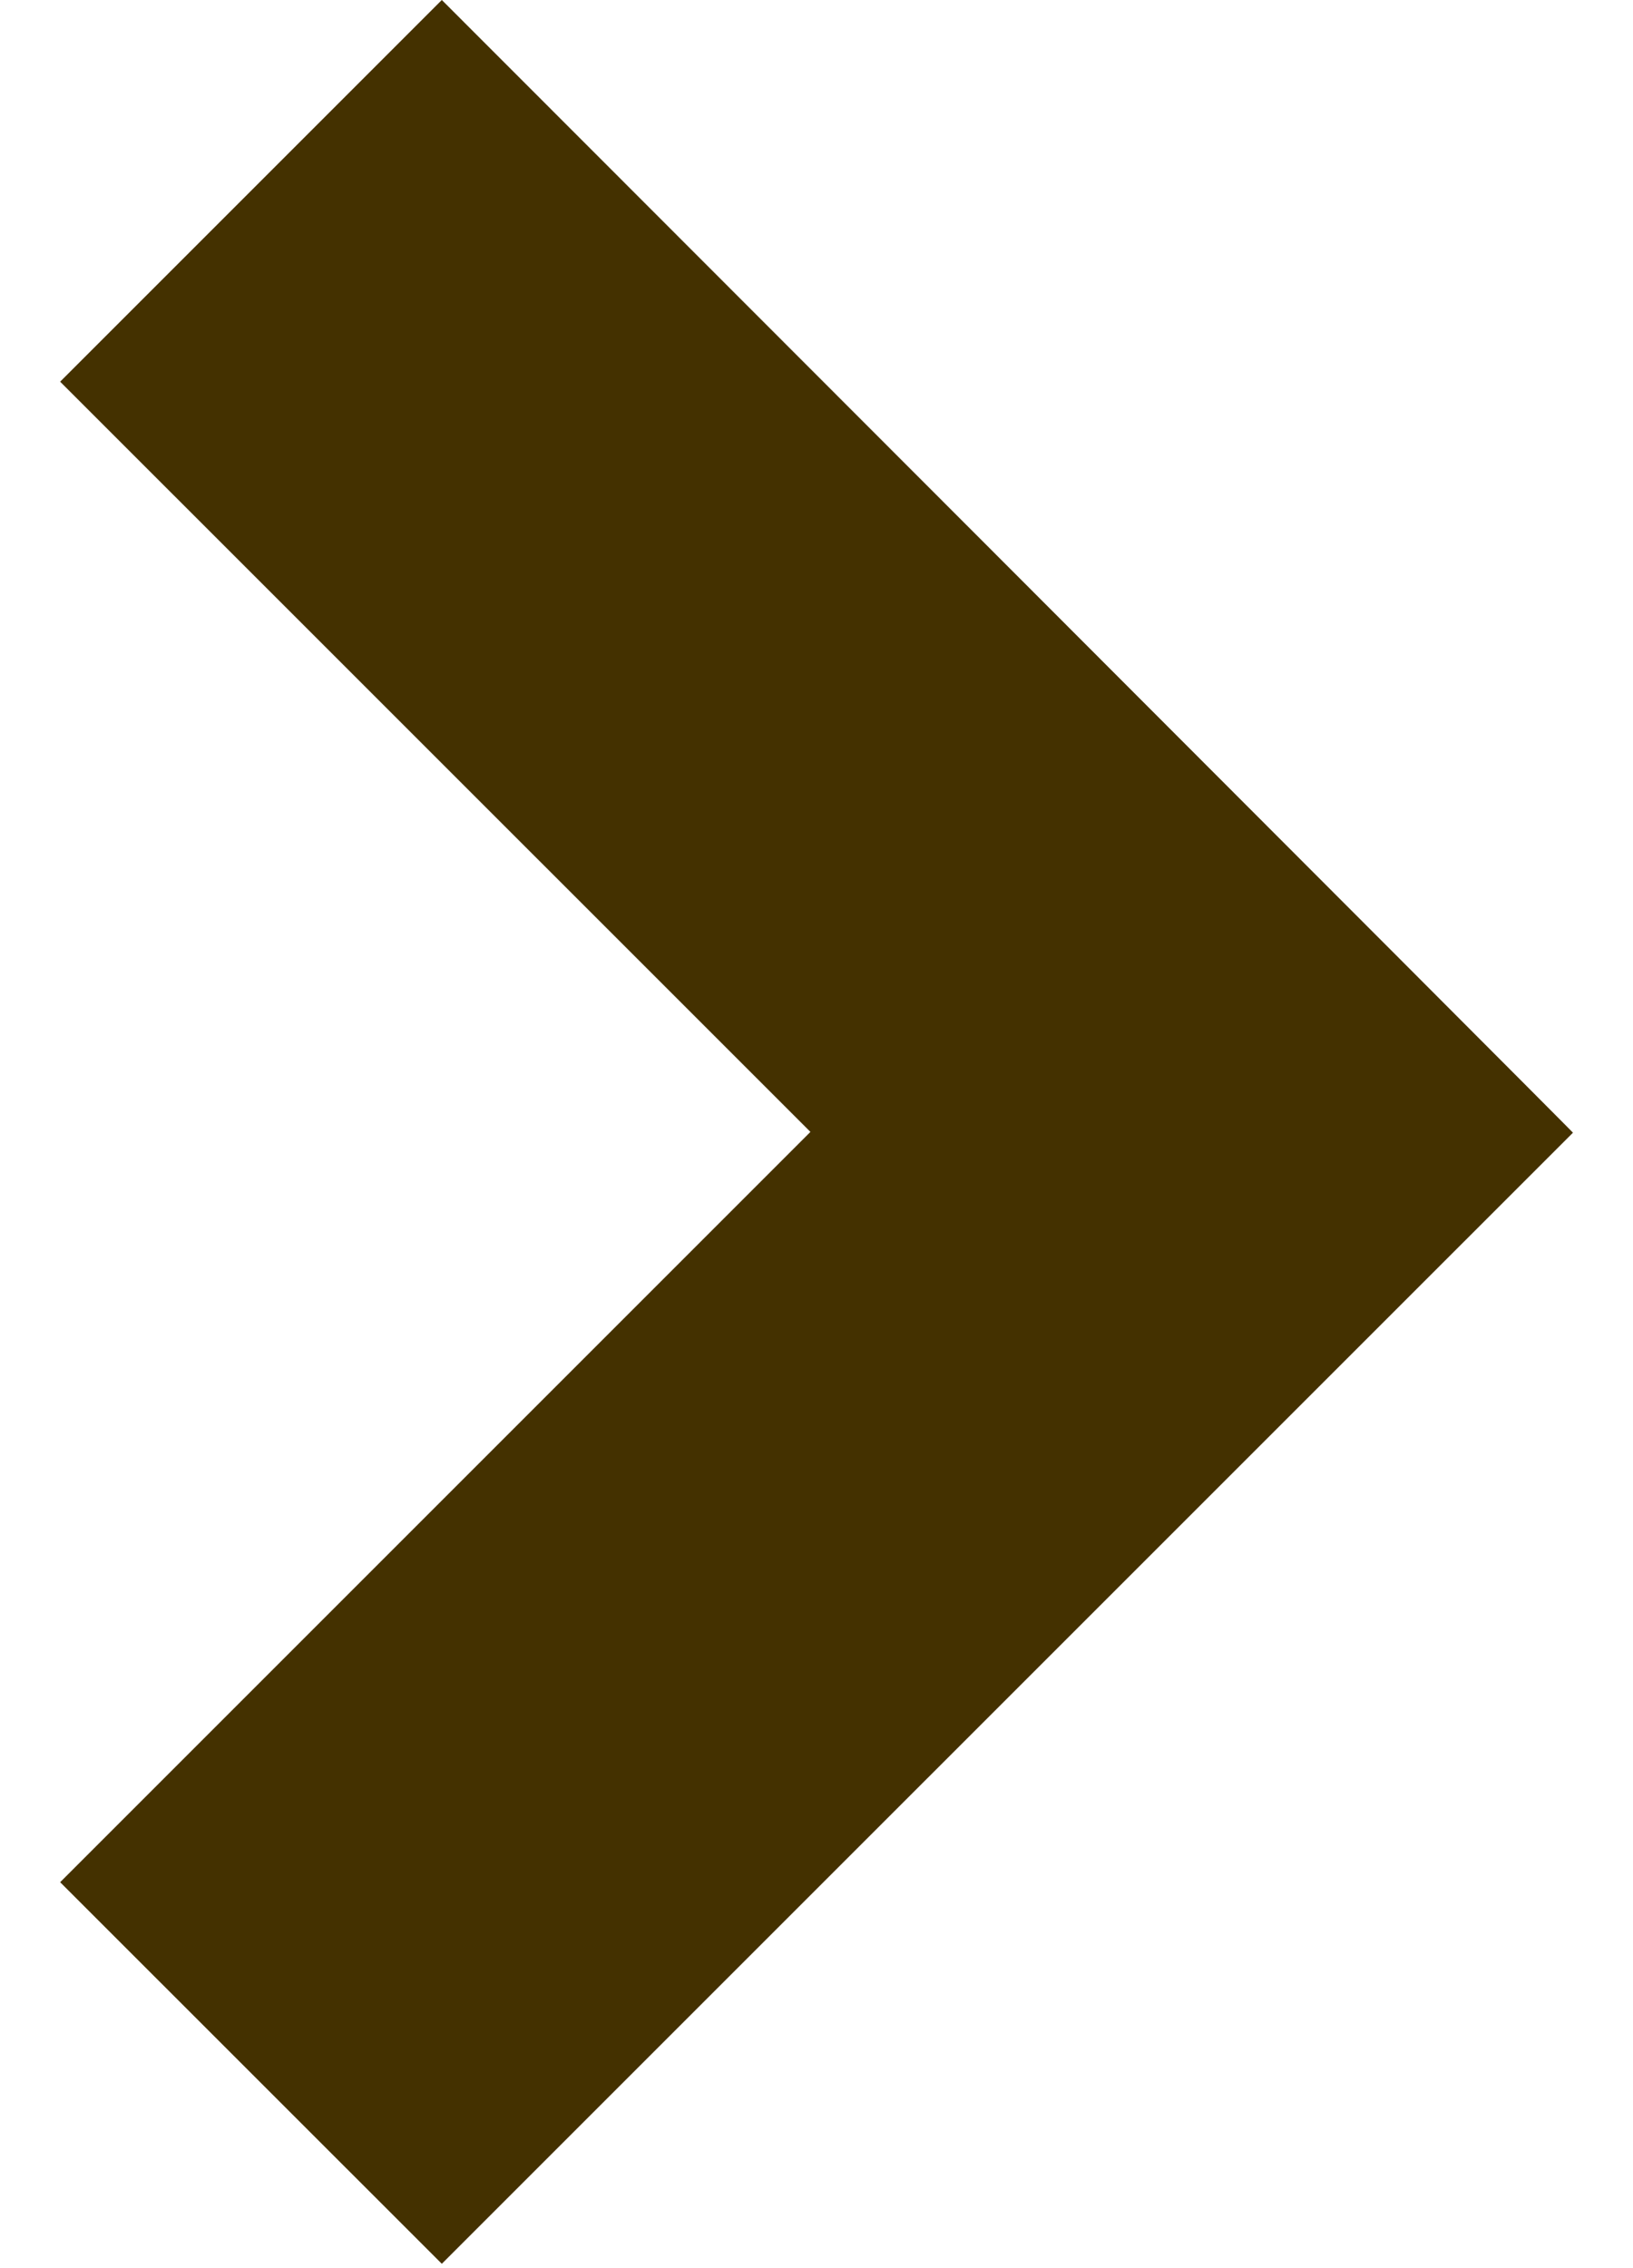 <?xml version="1.0" encoding="utf-8"?>
<!DOCTYPE svg PUBLIC "-//W3C//DTD SVG 1.1//EN" "http://www.w3.org/Graphics/SVG/1.1/DTD/svg11.dtd">
<svg version="1.1" id="Layer_1" xmlns="http://www.w3.org/2000/svg" xmlns:xlink="http://www.w3.org/1999/xlink" x="0px" y="0px"
	 width="18px" height="25px" viewBox="0 0 18 25" enable-background="new 0 0 18 25" xml:space="preserve">
<path fill-rule="evenodd" clip-rule="evenodd" fill="#443100" d="M17.338,12.485c-4.156,4.156-8.312,8.312-12.468,12.467
	c-1.402-1.402-2.805-2.804-4.207-4.206c2.756-2.757,5.513-5.514,8.27-8.27C6.176,9.72,3.419,6.963,0.663,4.207
	C2.065,2.805,3.468,1.402,4.87,0C4.812-0.059,17.425,12.562,17.338,12.485L17.338,12.485z"/>
</svg>
